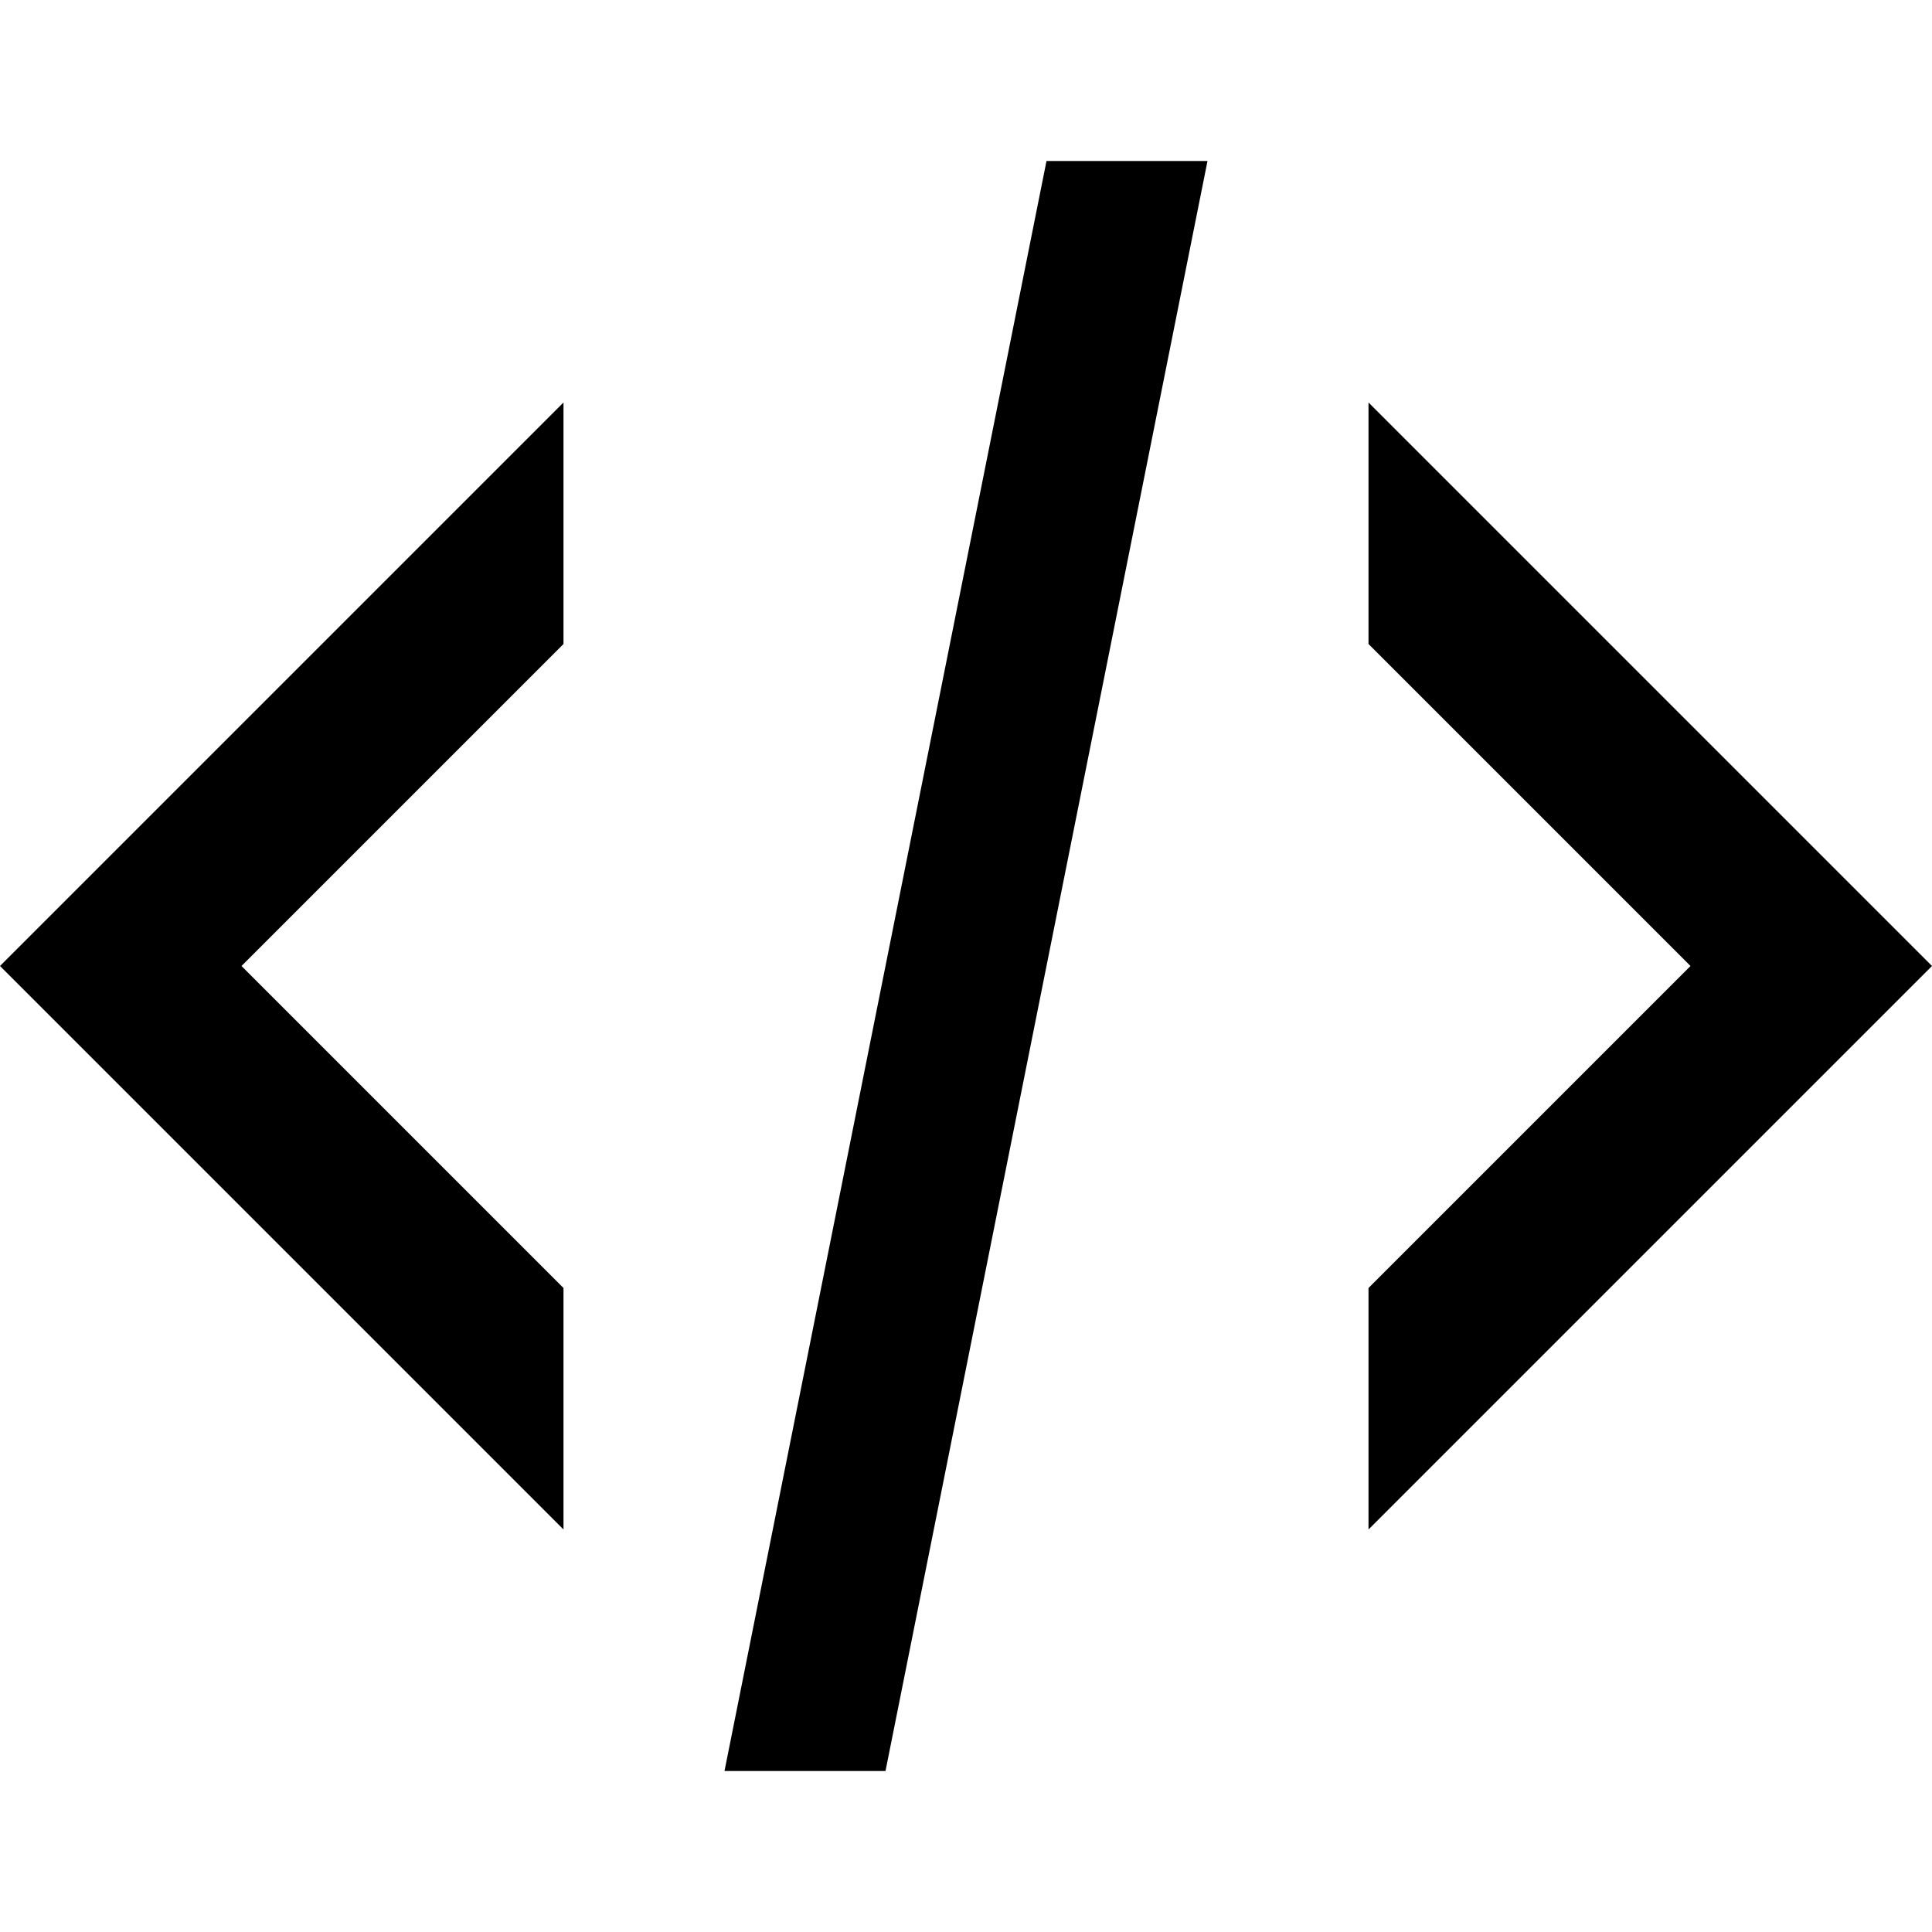 <?xml version="1.0" encoding="utf-8"?>
<!-- Generator: Adobe Illustrator 24.2.3, SVG Export Plug-In . SVG Version: 6.00 Build 0)  -->
<svg version="1.1" id="Layer_1" xmlns="http://www.w3.org/2000/svg" xmlns:xlink="http://www.w3.org/1999/xlink" x="0px" y="0px"
	 width="24px" height="24px" viewBox="0 0 24 24" enable-background="new 0 0 24 24" xml:space="preserve">
<path d="M0,12l7-7v3l-4,4l4,4v3L0,12z M17,5v3l4,4l-4,4v3l7-7L17,5z M9,22h2l4-20h-2L9,22z"/>
</svg>
